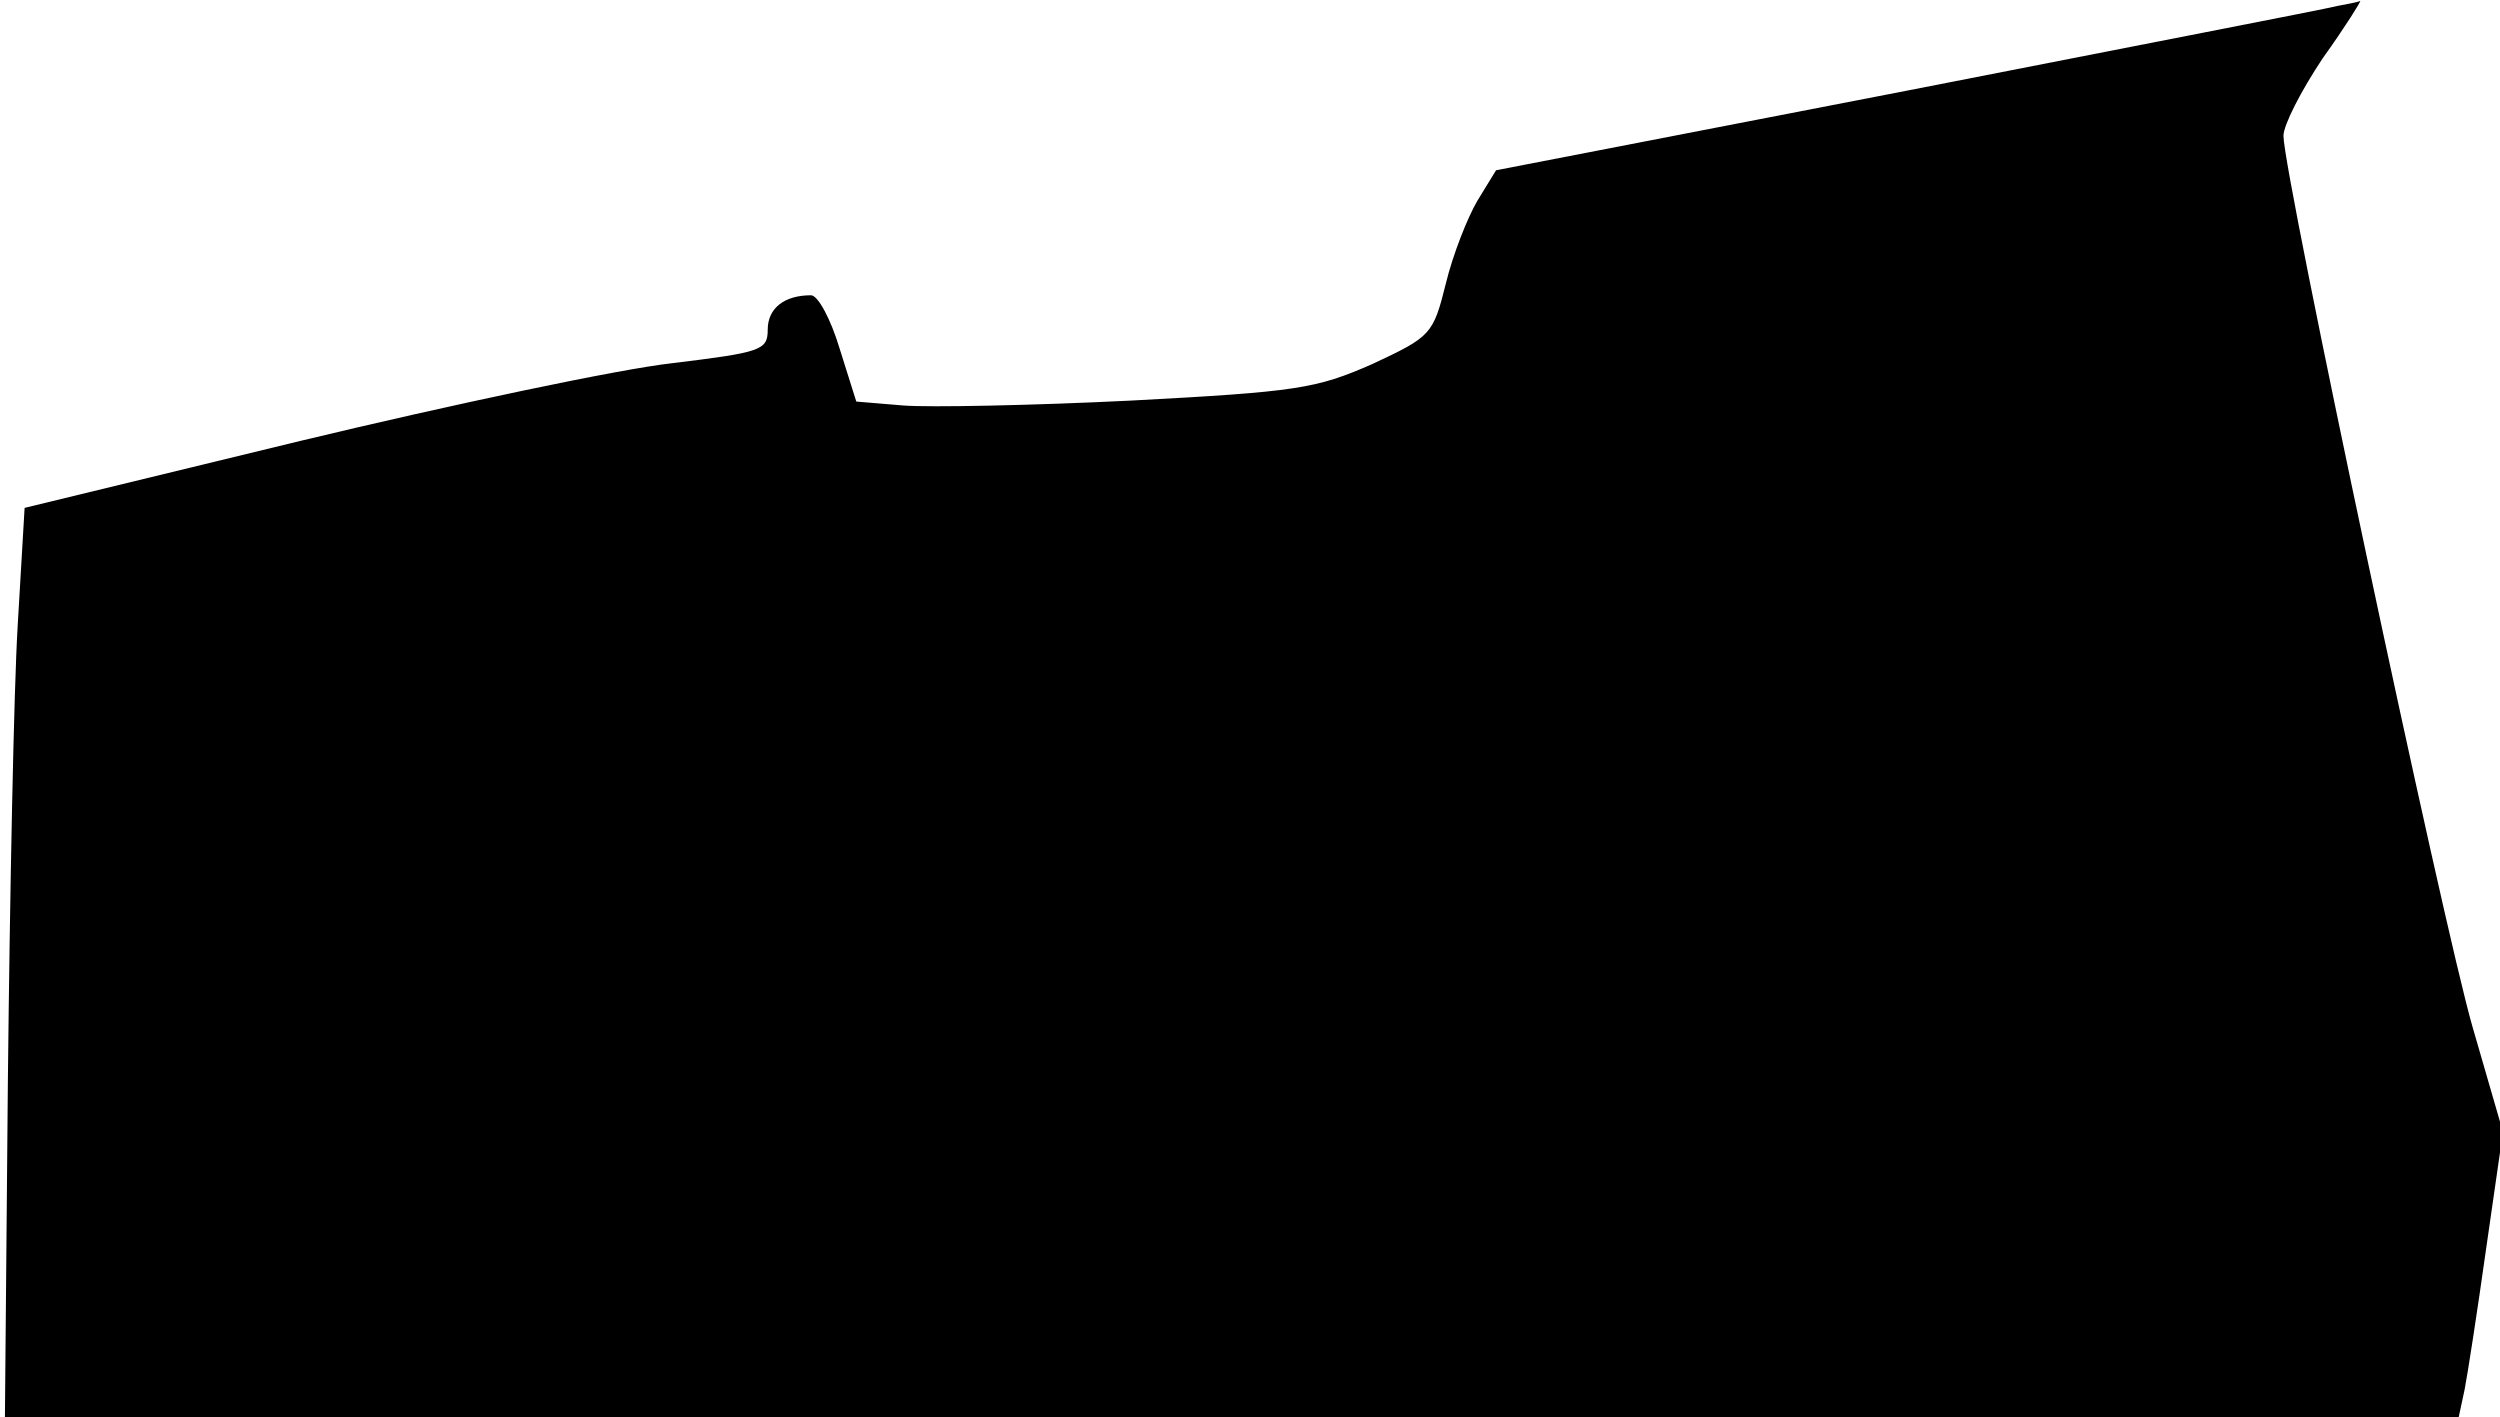 <?xml version="1.0" standalone="no"?>
<!DOCTYPE svg PUBLIC "-//W3C//DTD SVG 20010904//EN"
 "http://www.w3.org/TR/2001/REC-SVG-20010904/DTD/svg10.dtd">
<svg version="1.0" xmlns="http://www.w3.org/2000/svg"
 width="254pt" height="144pt" viewBox="0 0 254 144"
 preserveAspectRatio="xMidYMid meet">
<g transform="translate(0,144) scale(0.1,-0.1)"
fill="#000000" stroke="none">
<path fill="#000000" stroke="none" d="M2375 1434 c-11 -3 -208 -41 -437 -86
l-418 -81 -19 -31 c-10 -17 -25 -55 -32 -84 -13 -52 -15 -54 -75 -82 -57 -25
-76 -28 -245 -37 -101 -5 -205 -7 -231 -5 l-48 4 -17 54 c-9 30 -22 54 -29 54
-27 0 -44 -13 -44 -35 0 -21 -7 -23 -97 -34 -54 -6 -224 -42 -378 -79 l-280
-68 -7 -119 c-4 -66 -8 -274 -10 -463 l-3 -342 1247 0 1246 0 6 28 c3 15 13
80 22 144 l17 118 -31 107 c-30 104 -192 866 -192 905 0 11 18 46 40 79 23 32
39 58 38 58 -2 -1 -12 -3 -23 -5z"/>
</g>
</svg>
